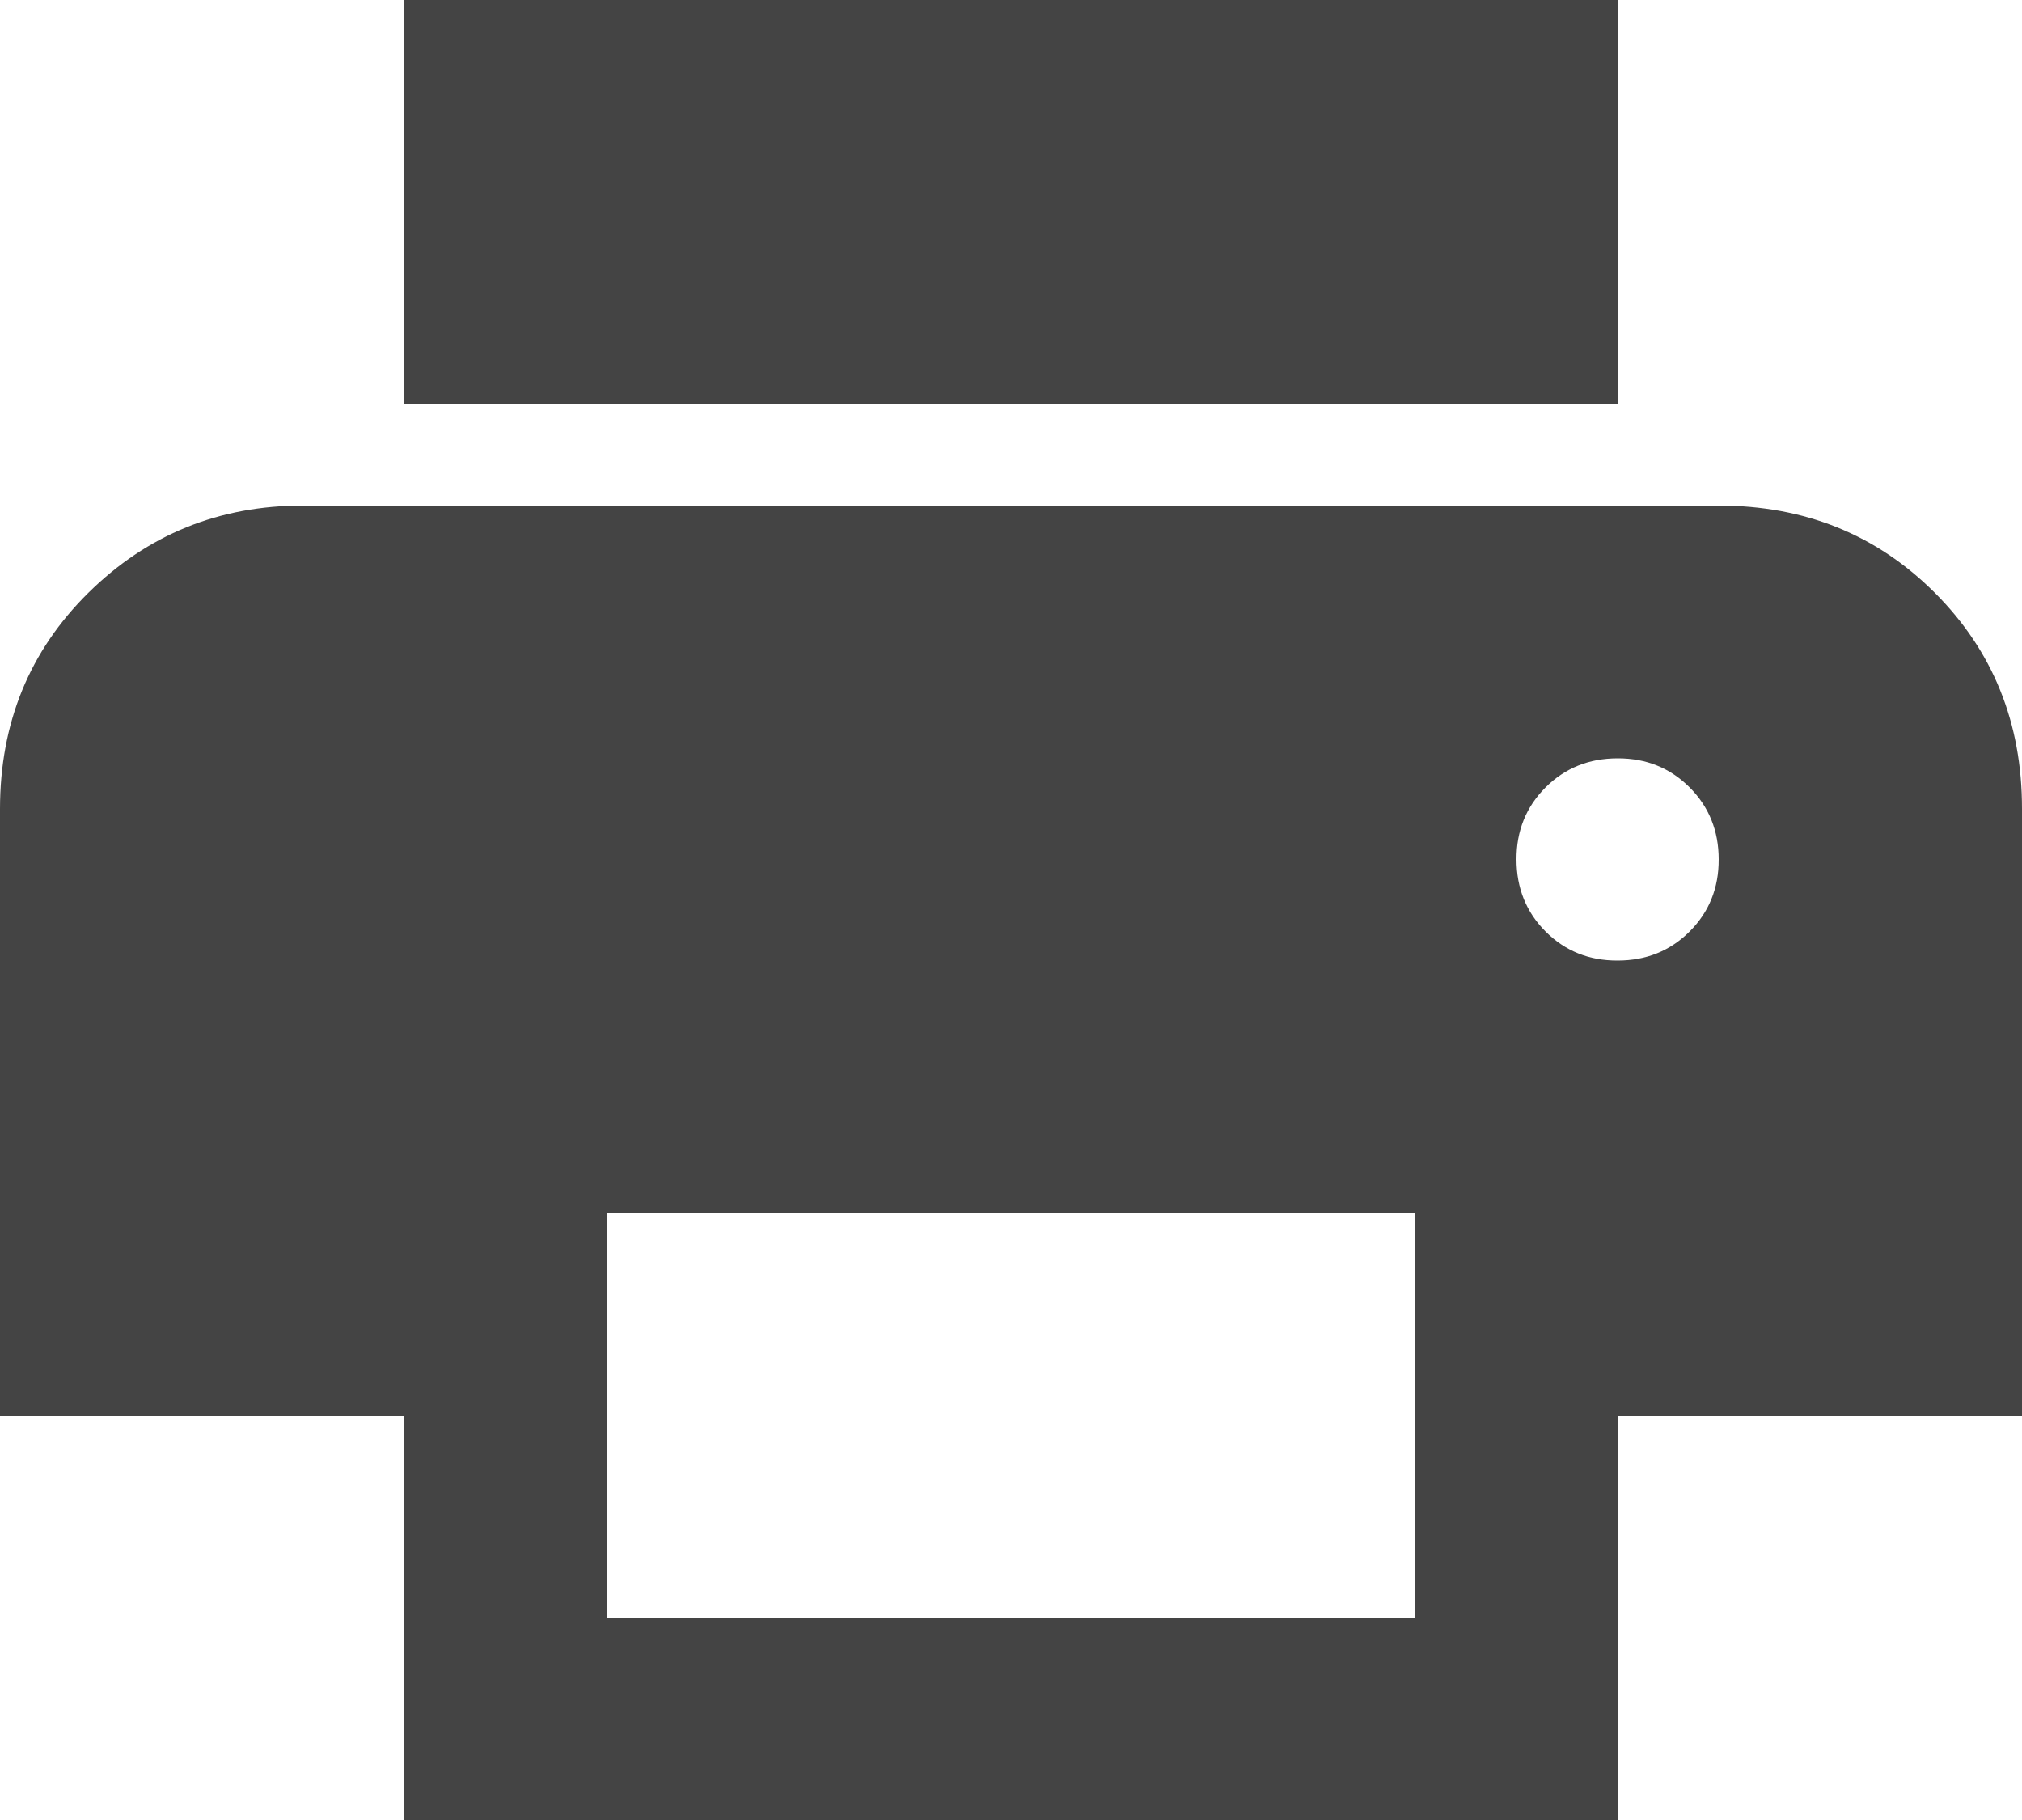 <svg width="20" height="18" viewBox="0 0 20 18" fill="none" xmlns="http://www.w3.org/2000/svg">
<path id="Vector" d="M16 4H4V0H16V4ZM16 9.5C16.283 9.5 16.521 9.404 16.713 9.212C16.905 9.02 17.001 8.783 17 8.5C17 8.217 16.904 7.979 16.712 7.787C16.52 7.595 16.283 7.499 16 7.5C15.717 7.5 15.479 7.596 15.287 7.788C15.095 7.98 14.999 8.217 15 8.5C15 8.783 15.096 9.021 15.288 9.213C15.48 9.405 15.717 9.501 16 9.5ZM14 16V12H6V16H14ZM16 18H4V14H0V8C0 7.15 0.292 6.437 0.875 5.862C1.458 5.287 2.167 4.999 3 5H17C17.85 5 18.563 5.288 19.138 5.863C19.713 6.438 20.001 7.151 20 8V14H16V18Z" fill="#444444"/>
</svg>
